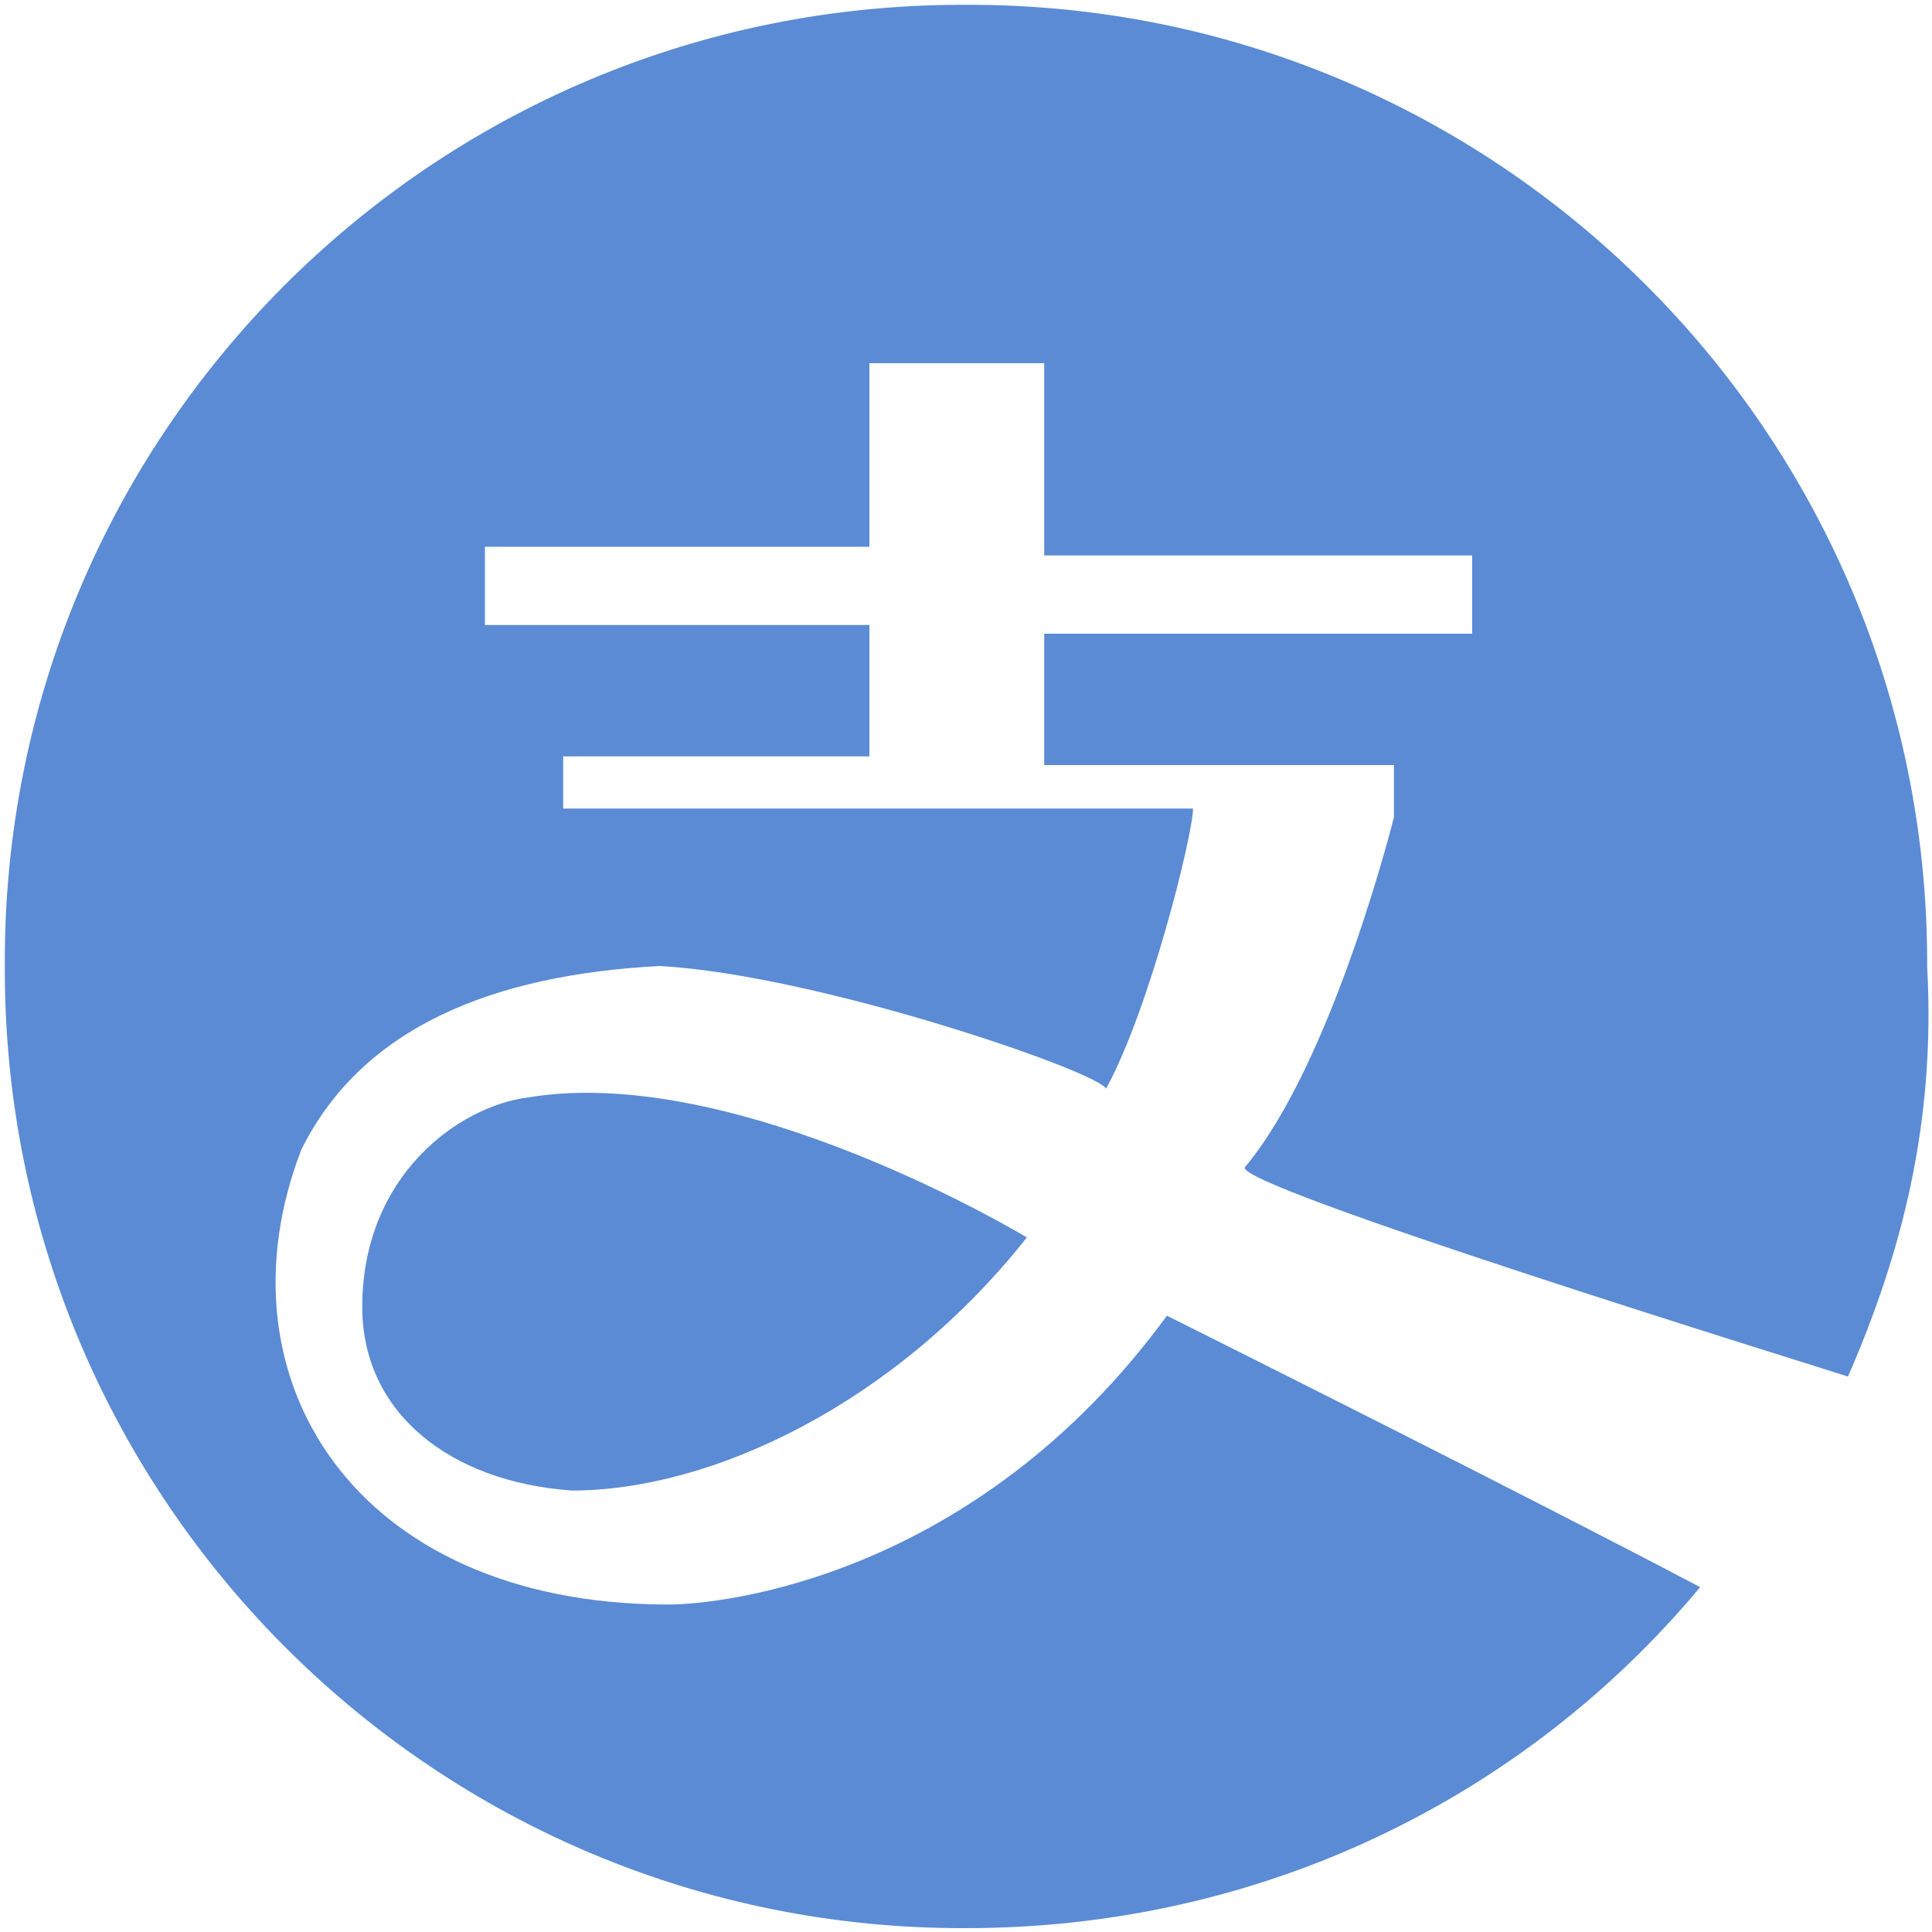<svg viewBox="0 0 1024 1024" t="1656476178637"
  class="icon"
  version="1.1"
  xmlns="http://www.w3.org/2000/svg"
  p-id="5038"
  width="200"
  height="200">
  <path
    d="M192 692.736c0-69.632 51.2-106.496 88.064-111.104 111.104-18.432 264.192 74.24 264.192 74.24-69.632 88.064-166.912 134.144-241.152 134.144-65.024-4.608-111.104-41.472-111.104-97.28z"
    fill="#5B8BD4"
  />
  <path
    d="M979.456 729.6c-13.824-4.608-329.216-101.888-319.488-111.104 46.592-55.808 78.848-185.344 78.848-185.344v-27.648h-185.344V335.872h226.816v-41.472h-226.816V192.512H460.8v97.28H257.024v41.472H460.8v69.632H298.496v27.648h333.824c0 13.824-23.04 106.496-46.08 148.48-4.608-9.216-153.088-60.416-236.544-65.024-88.064 4.608-157.696 32.256-189.952 97.28-46.592 120.32 27.648 241.152 194.56 241.152 27.648 0 162.304-13.824 264.192-153.088 27.648 13.824 185.344 92.672 282.624 143.872-92.672 111.104-231.936 180.736-389.12 180.736-280.576 1.024-508.928-226.304-509.44-506.88v-3.072C1.024 231.424 227.84 3.072 508.928 2.56h3.072c280.576-1.024 508.928 226.304 509.44 506.88v3.072c4.608 82.944-13.824 152.576-41.984 217.088z"
    fill="#5B8BD4"
  />
</svg>